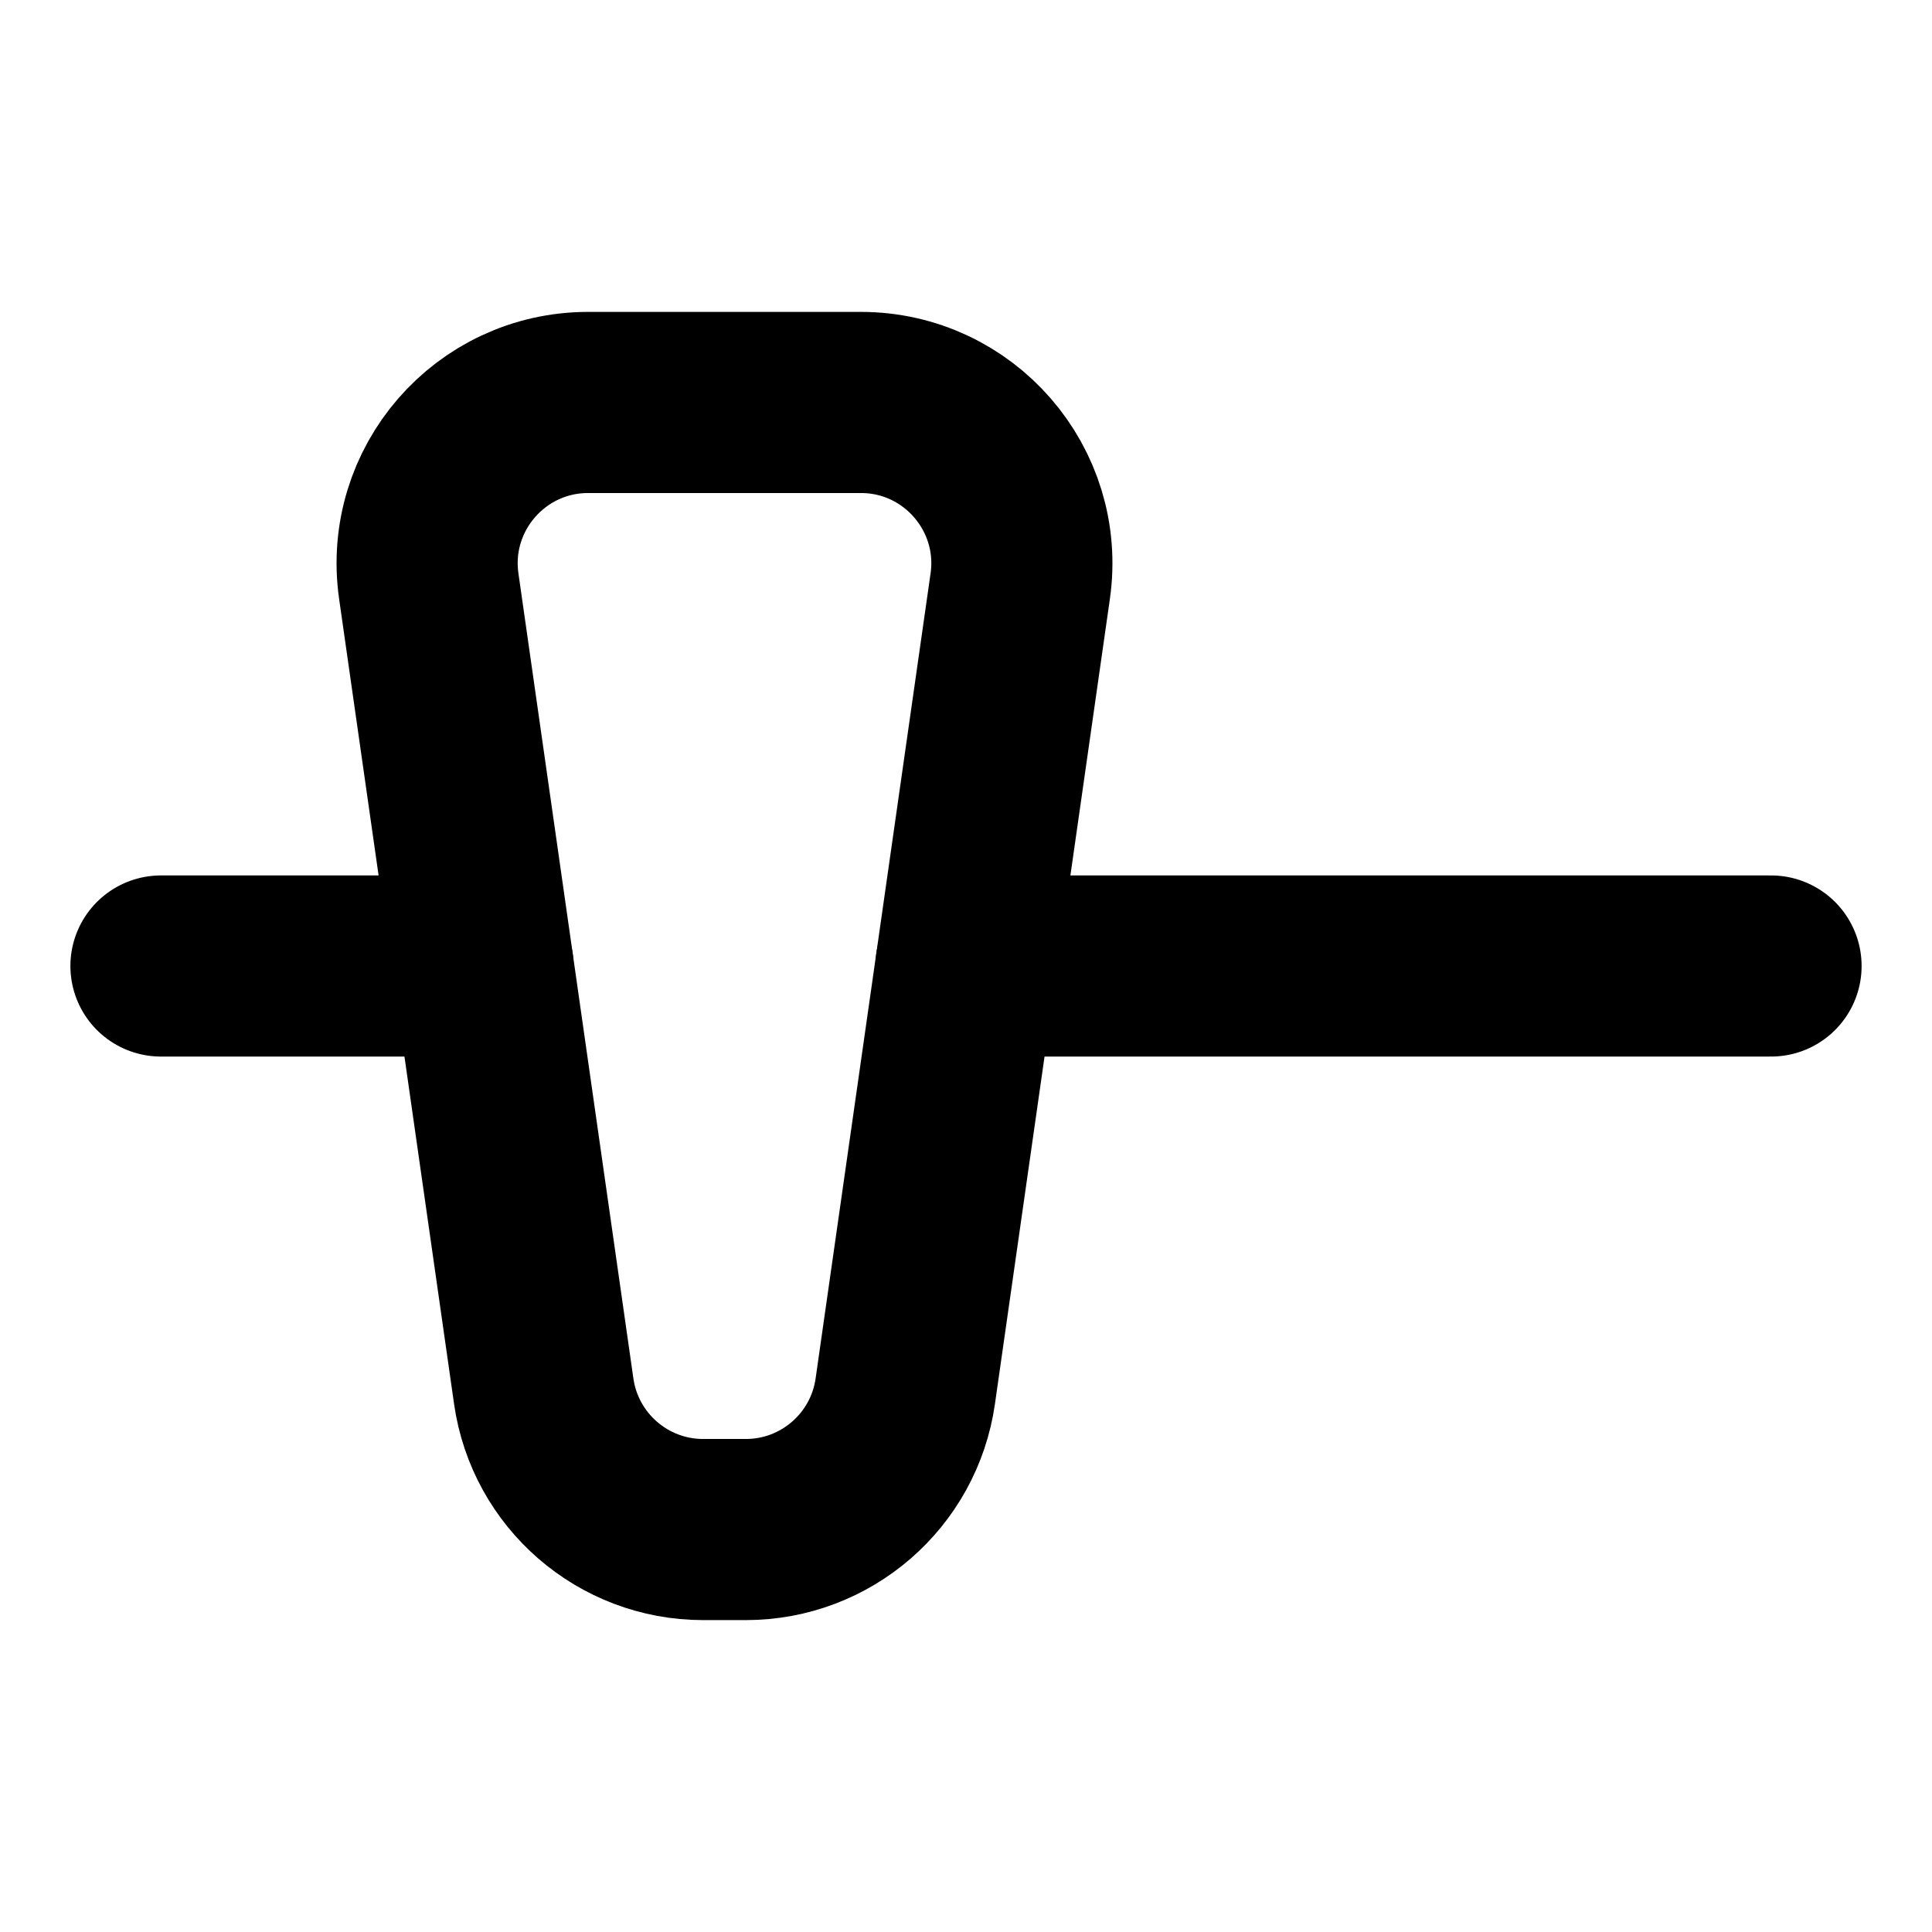 <svg width="16" height="16" viewBox="0 0 16 16" fill="none" xmlns="http://www.w3.org/2000/svg">
<path d="M4.503 11.522L3.551 4.855C3.436 4.052 4.059 3.333 4.871 3.333H7.129C7.941 3.333 8.564 4.052 8.449 4.855L7.497 11.522C7.403 12.179 6.84 12.667 6.177 12.667H5.823C5.16 12.667 4.597 12.179 4.503 11.522Z" stroke="black" stroke-width="1.5"/>
<path d="M1.333 8H4M14.667 8H8" stroke="black" stroke-width="1.5" stroke-linecap="round" stroke-linejoin="round"/>
</svg>
